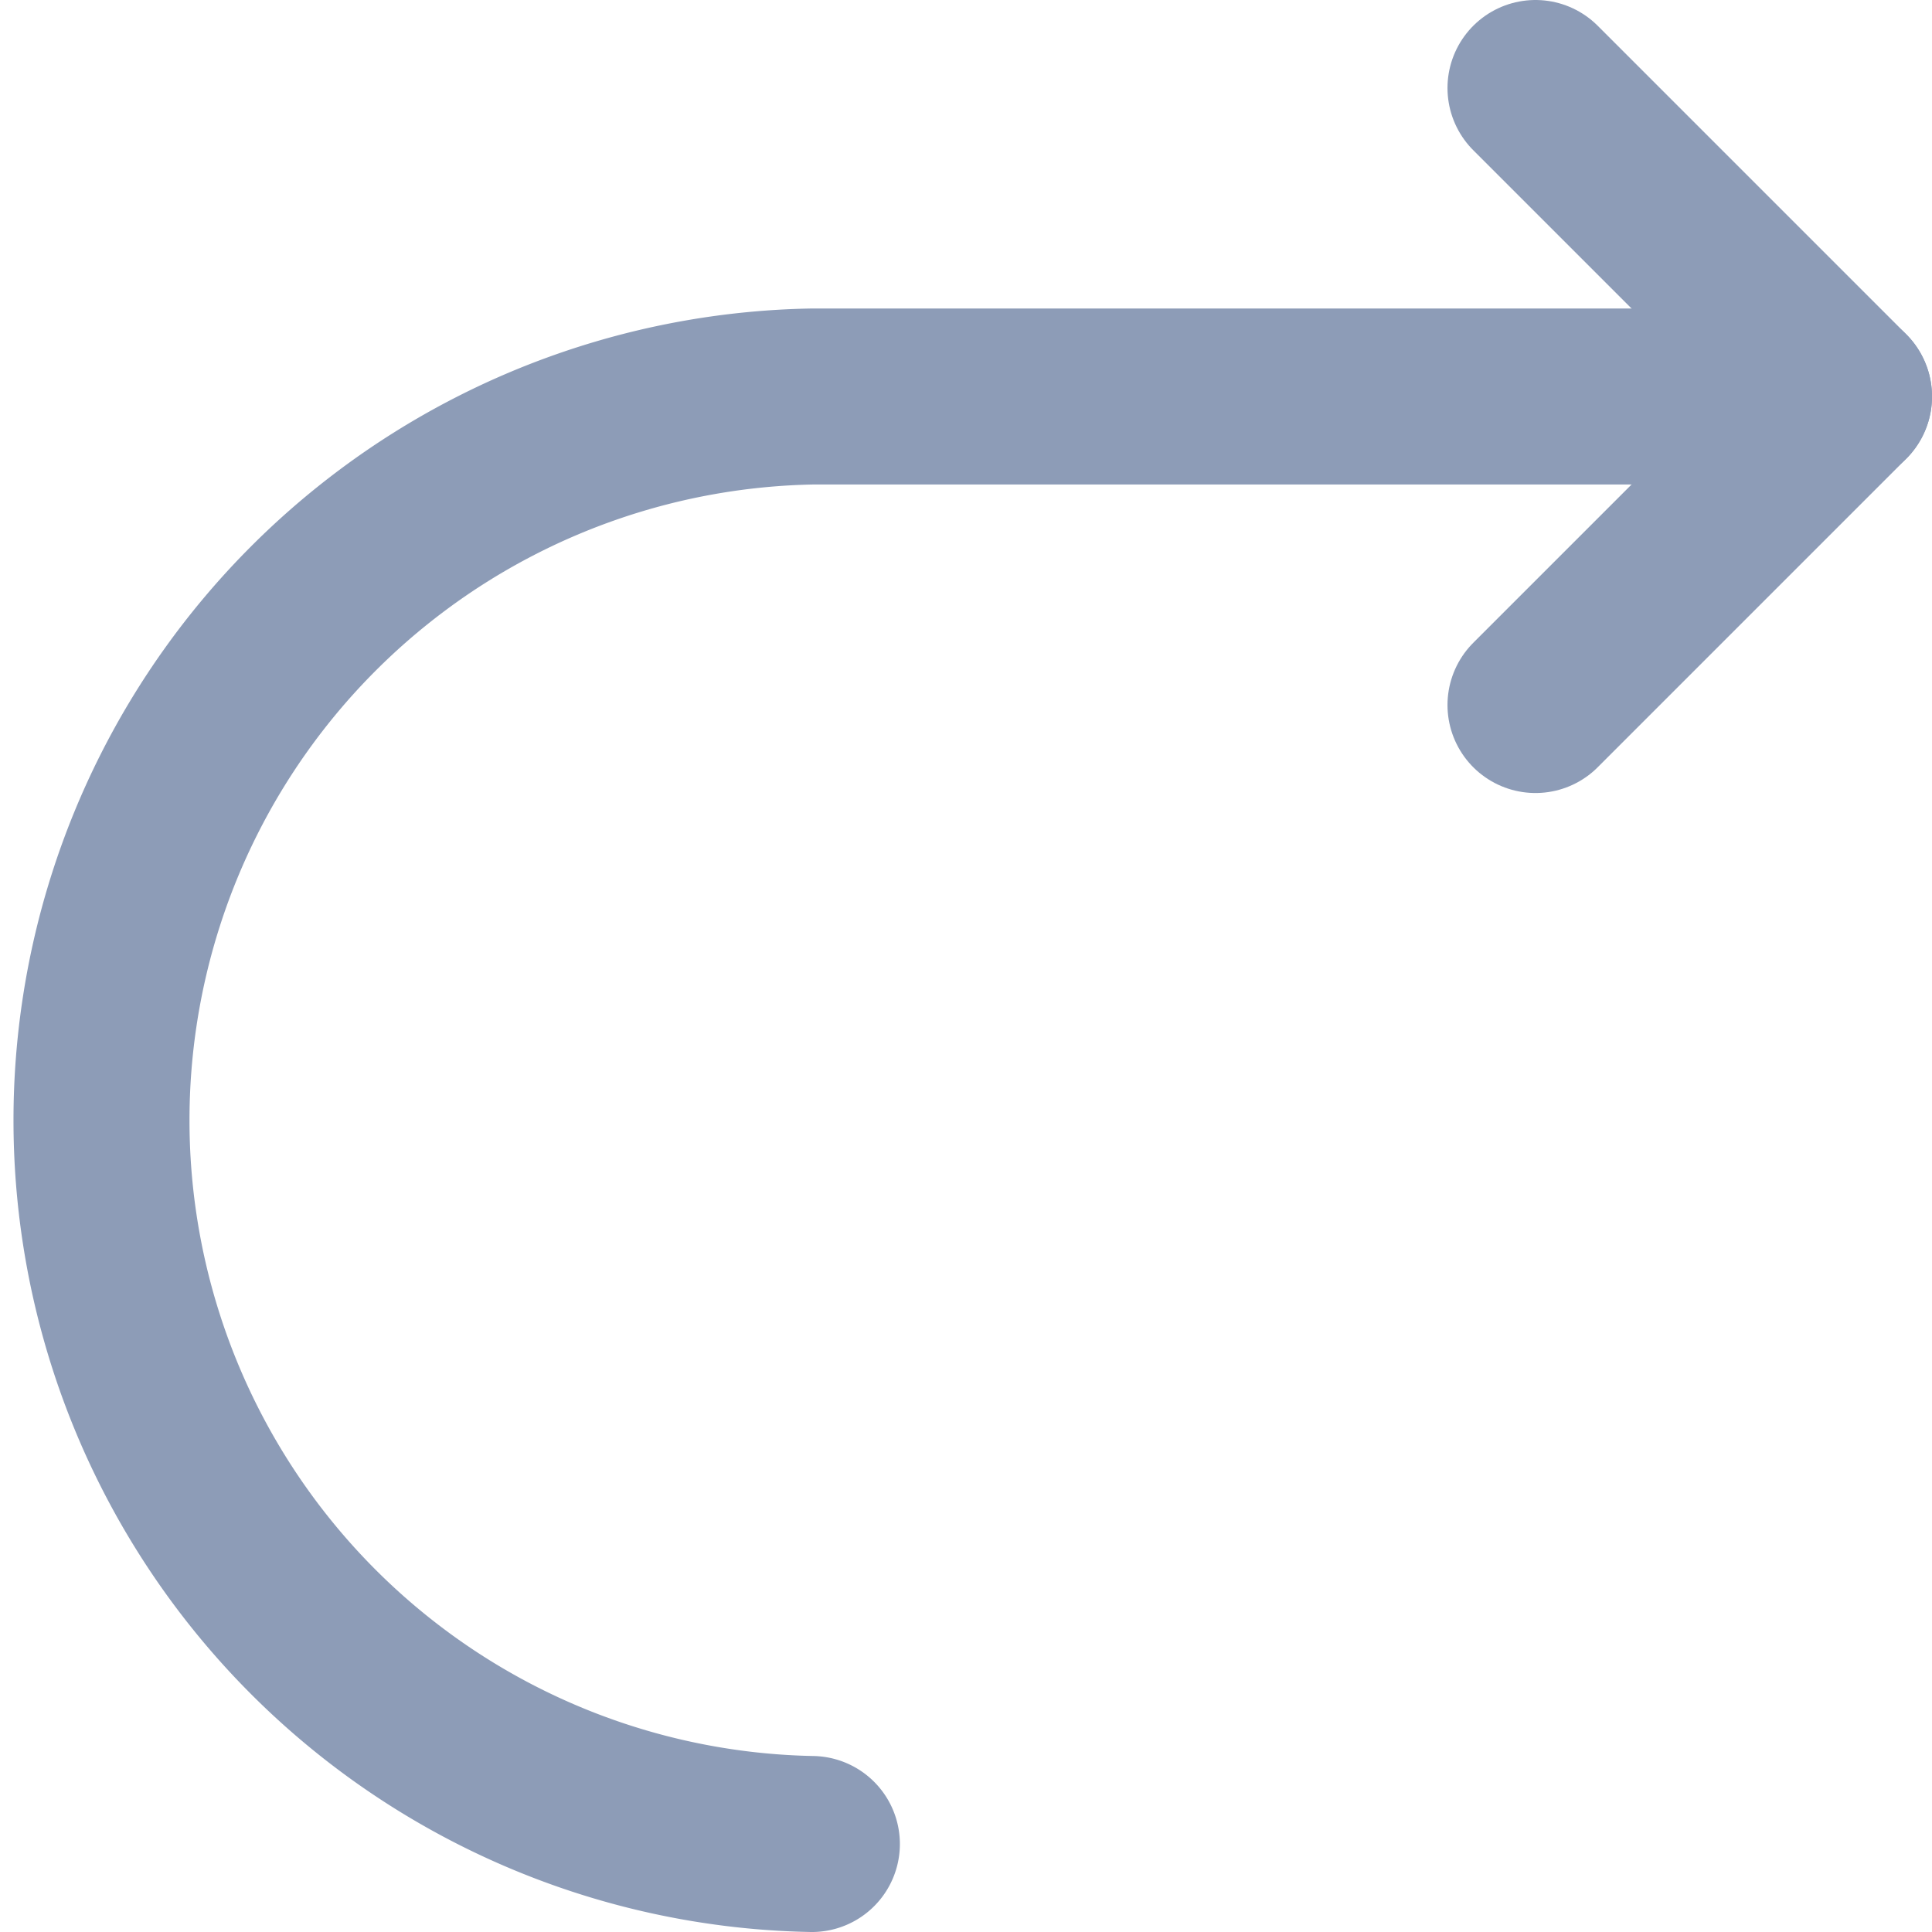 <svg xmlns="http://www.w3.org/2000/svg" viewBox="0 0 76.84 76.84"><title>redo-disabled</title><g id="Layer_2" data-name="Layer 2"><g id="icons"><polyline style="fill:none;stroke:#8d9cb7;stroke-linecap:round;stroke-linejoin:round;stroke-width:7px;" points="61.07 3.5 73.34 15.77 61.07 28.04"/><path style="fill:none;stroke:#8d9cb7;stroke-linecap:round;stroke-linejoin:round;stroke-width:7px;" d="M32.29,73.34a28.79,28.79,0,0,1,0-57.57H73.34"/></g></g></svg>
